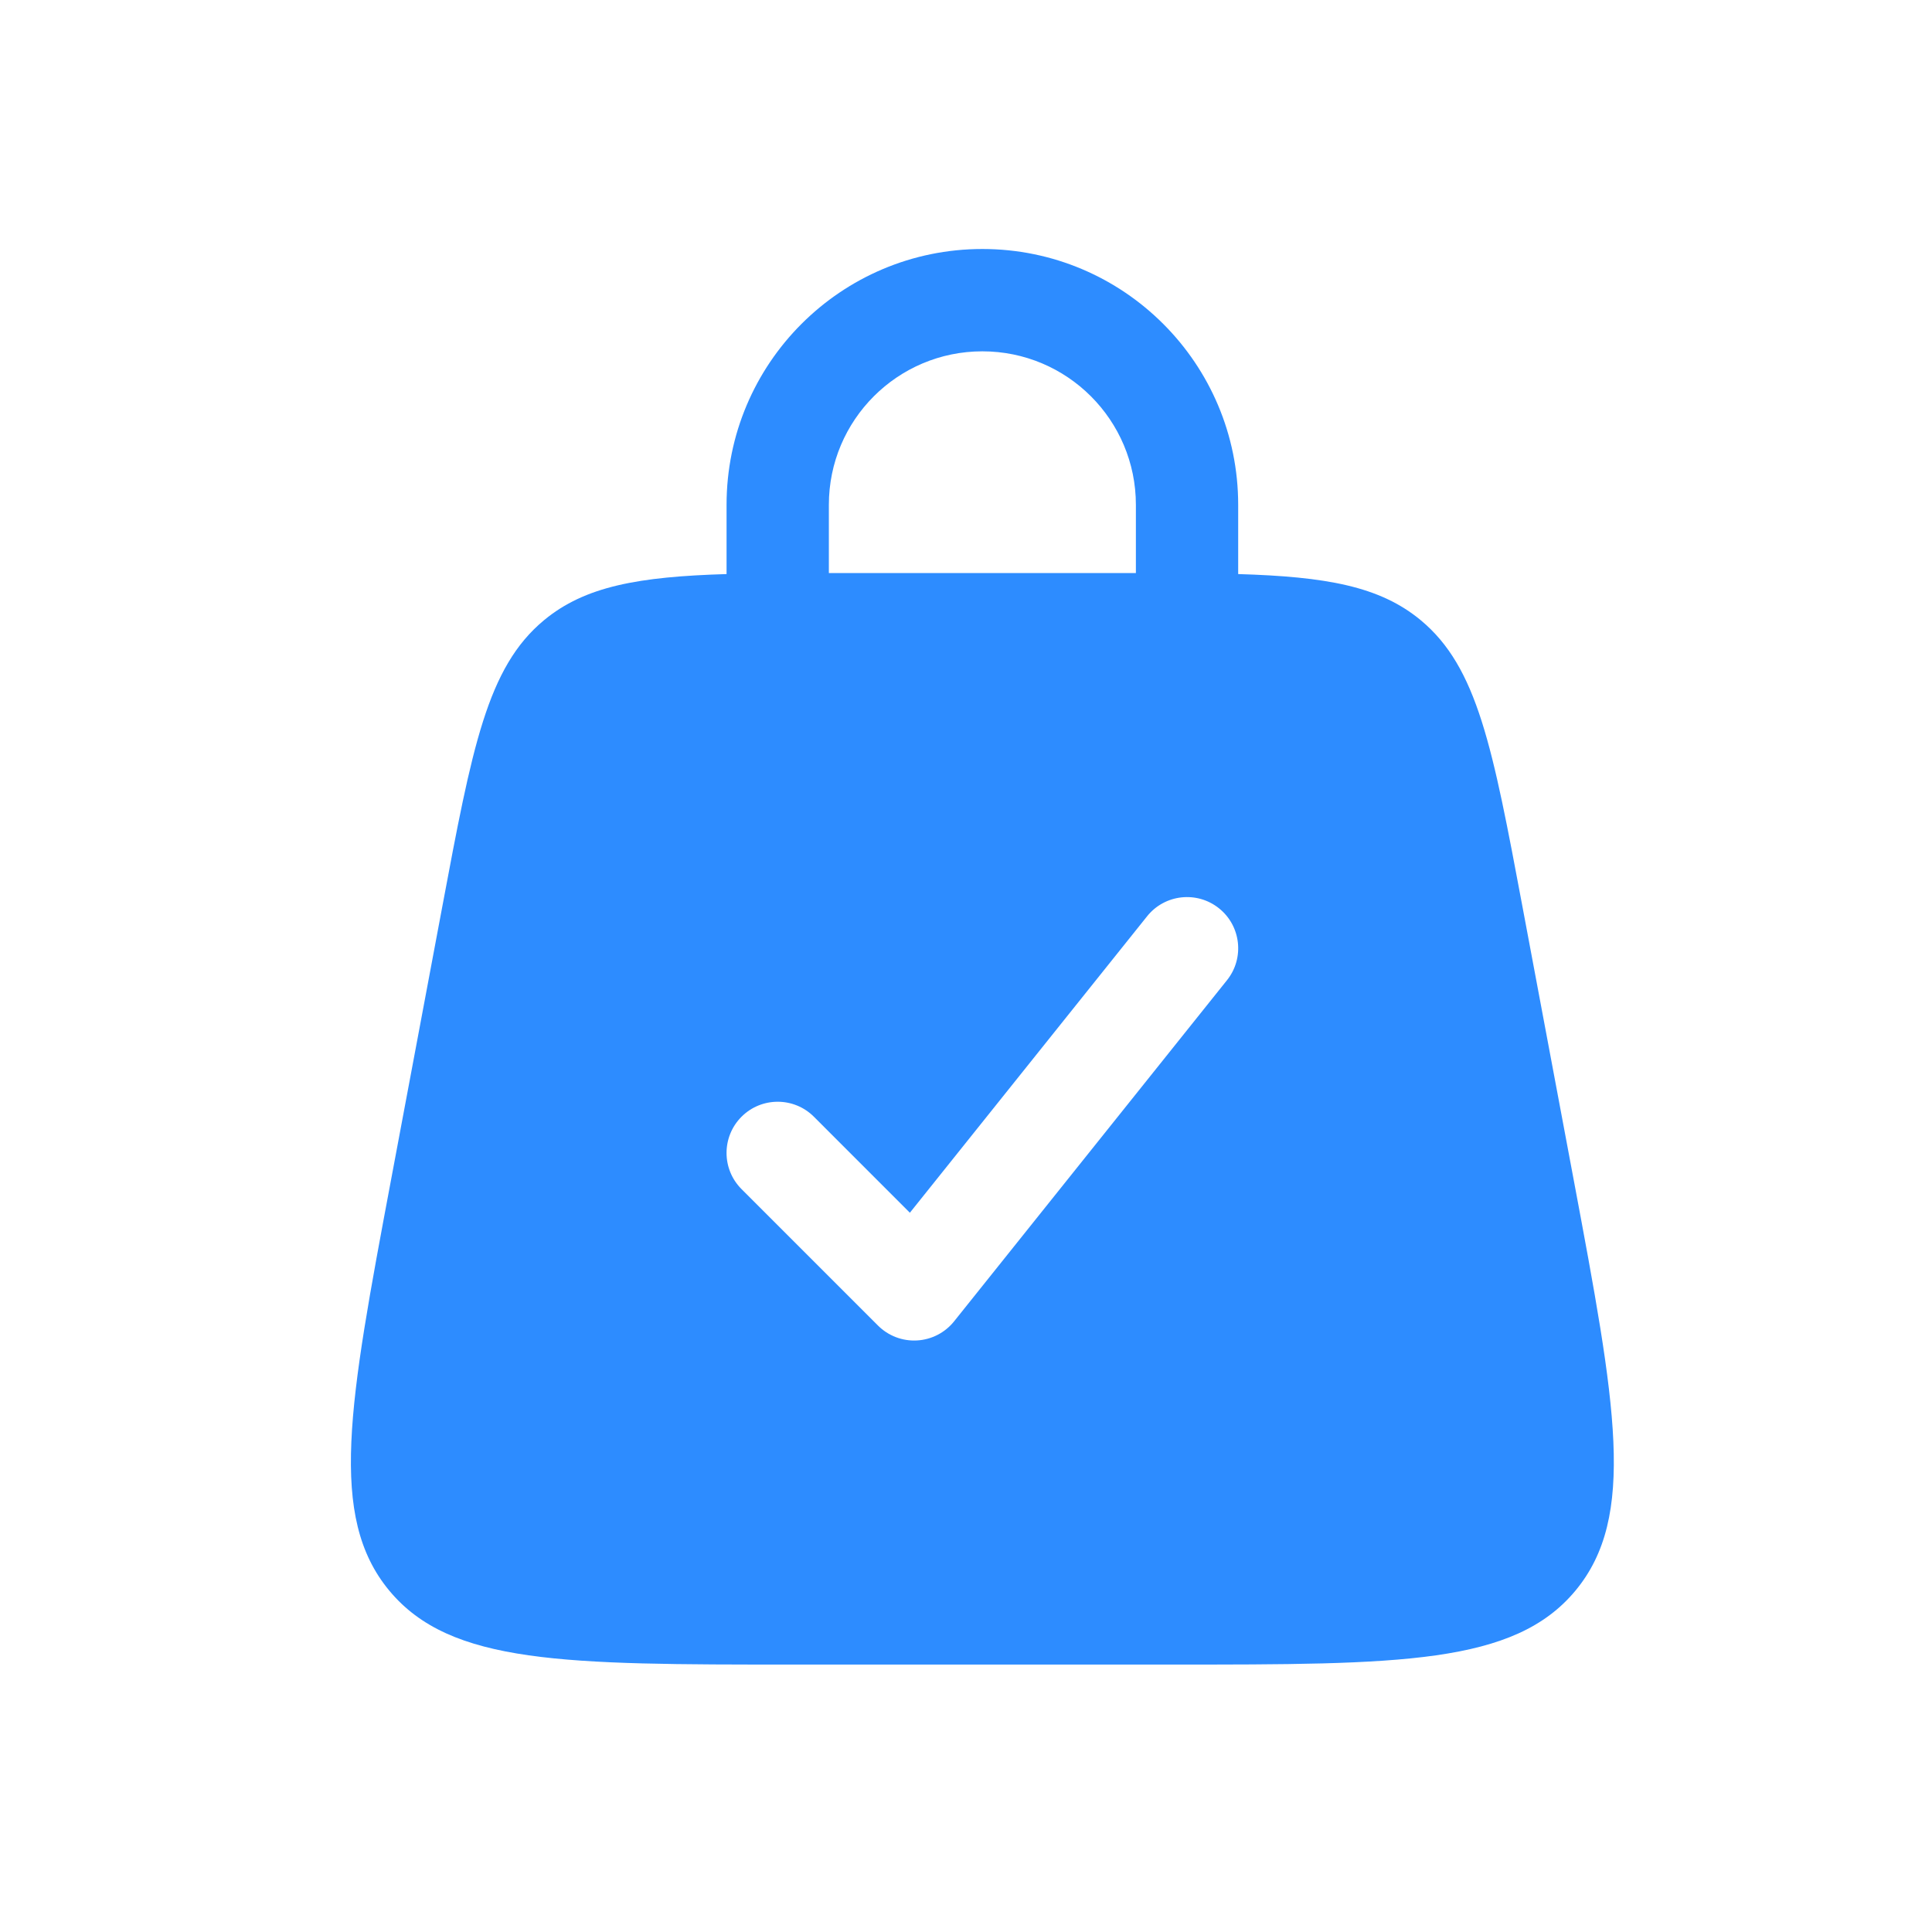 <svg width="59" height="59" viewBox="0 0 59 59" fill="none" xmlns="http://www.w3.org/2000/svg">
<path fill-rule="evenodd" clip-rule="evenodd" d="M22.188 17.531C22.188 17.521 22.188 17.51 22.188 17.5V15.417C22.188 11.102 25.685 7.604 30 7.604C34.315 7.604 37.812 11.102 37.812 15.417V17.5C37.812 17.51 37.812 17.521 37.812 17.531C40.494 17.611 42.135 17.901 43.388 18.941C45.123 20.381 45.581 22.82 46.495 27.696L48.058 36.03C49.343 42.887 49.986 46.316 48.112 48.575C46.237 50.833 42.749 50.833 35.772 50.833H24.228C17.251 50.833 13.762 50.833 11.888 48.575C10.014 46.316 10.656 42.887 11.942 36.03L13.505 27.696C14.419 22.82 14.876 20.381 16.612 18.941C17.865 17.901 19.506 17.611 22.188 17.531ZM25.312 15.417C25.312 12.828 27.411 10.729 30 10.729C32.589 10.729 34.688 12.828 34.688 15.417V17.5C34.688 17.5 34.688 17.5 34.688 17.5C34.531 17.5 34.371 17.5 34.209 17.5H25.791C25.629 17.5 25.469 17.5 25.312 17.5C25.312 17.5 25.312 17.5 25.312 17.5V15.417ZM37.226 27.738C37.9 28.277 38.009 29.261 37.47 29.934L29.137 40.351C28.859 40.698 28.447 40.911 28.003 40.935C27.559 40.96 27.126 40.794 26.812 40.48L22.645 36.313C22.035 35.703 22.035 34.714 22.645 34.103C23.255 33.493 24.245 33.493 24.855 34.103L27.786 37.035L35.03 27.982C35.569 27.308 36.552 27.199 37.226 27.738Z" fill="#2D8CFF"/>
</svg>
